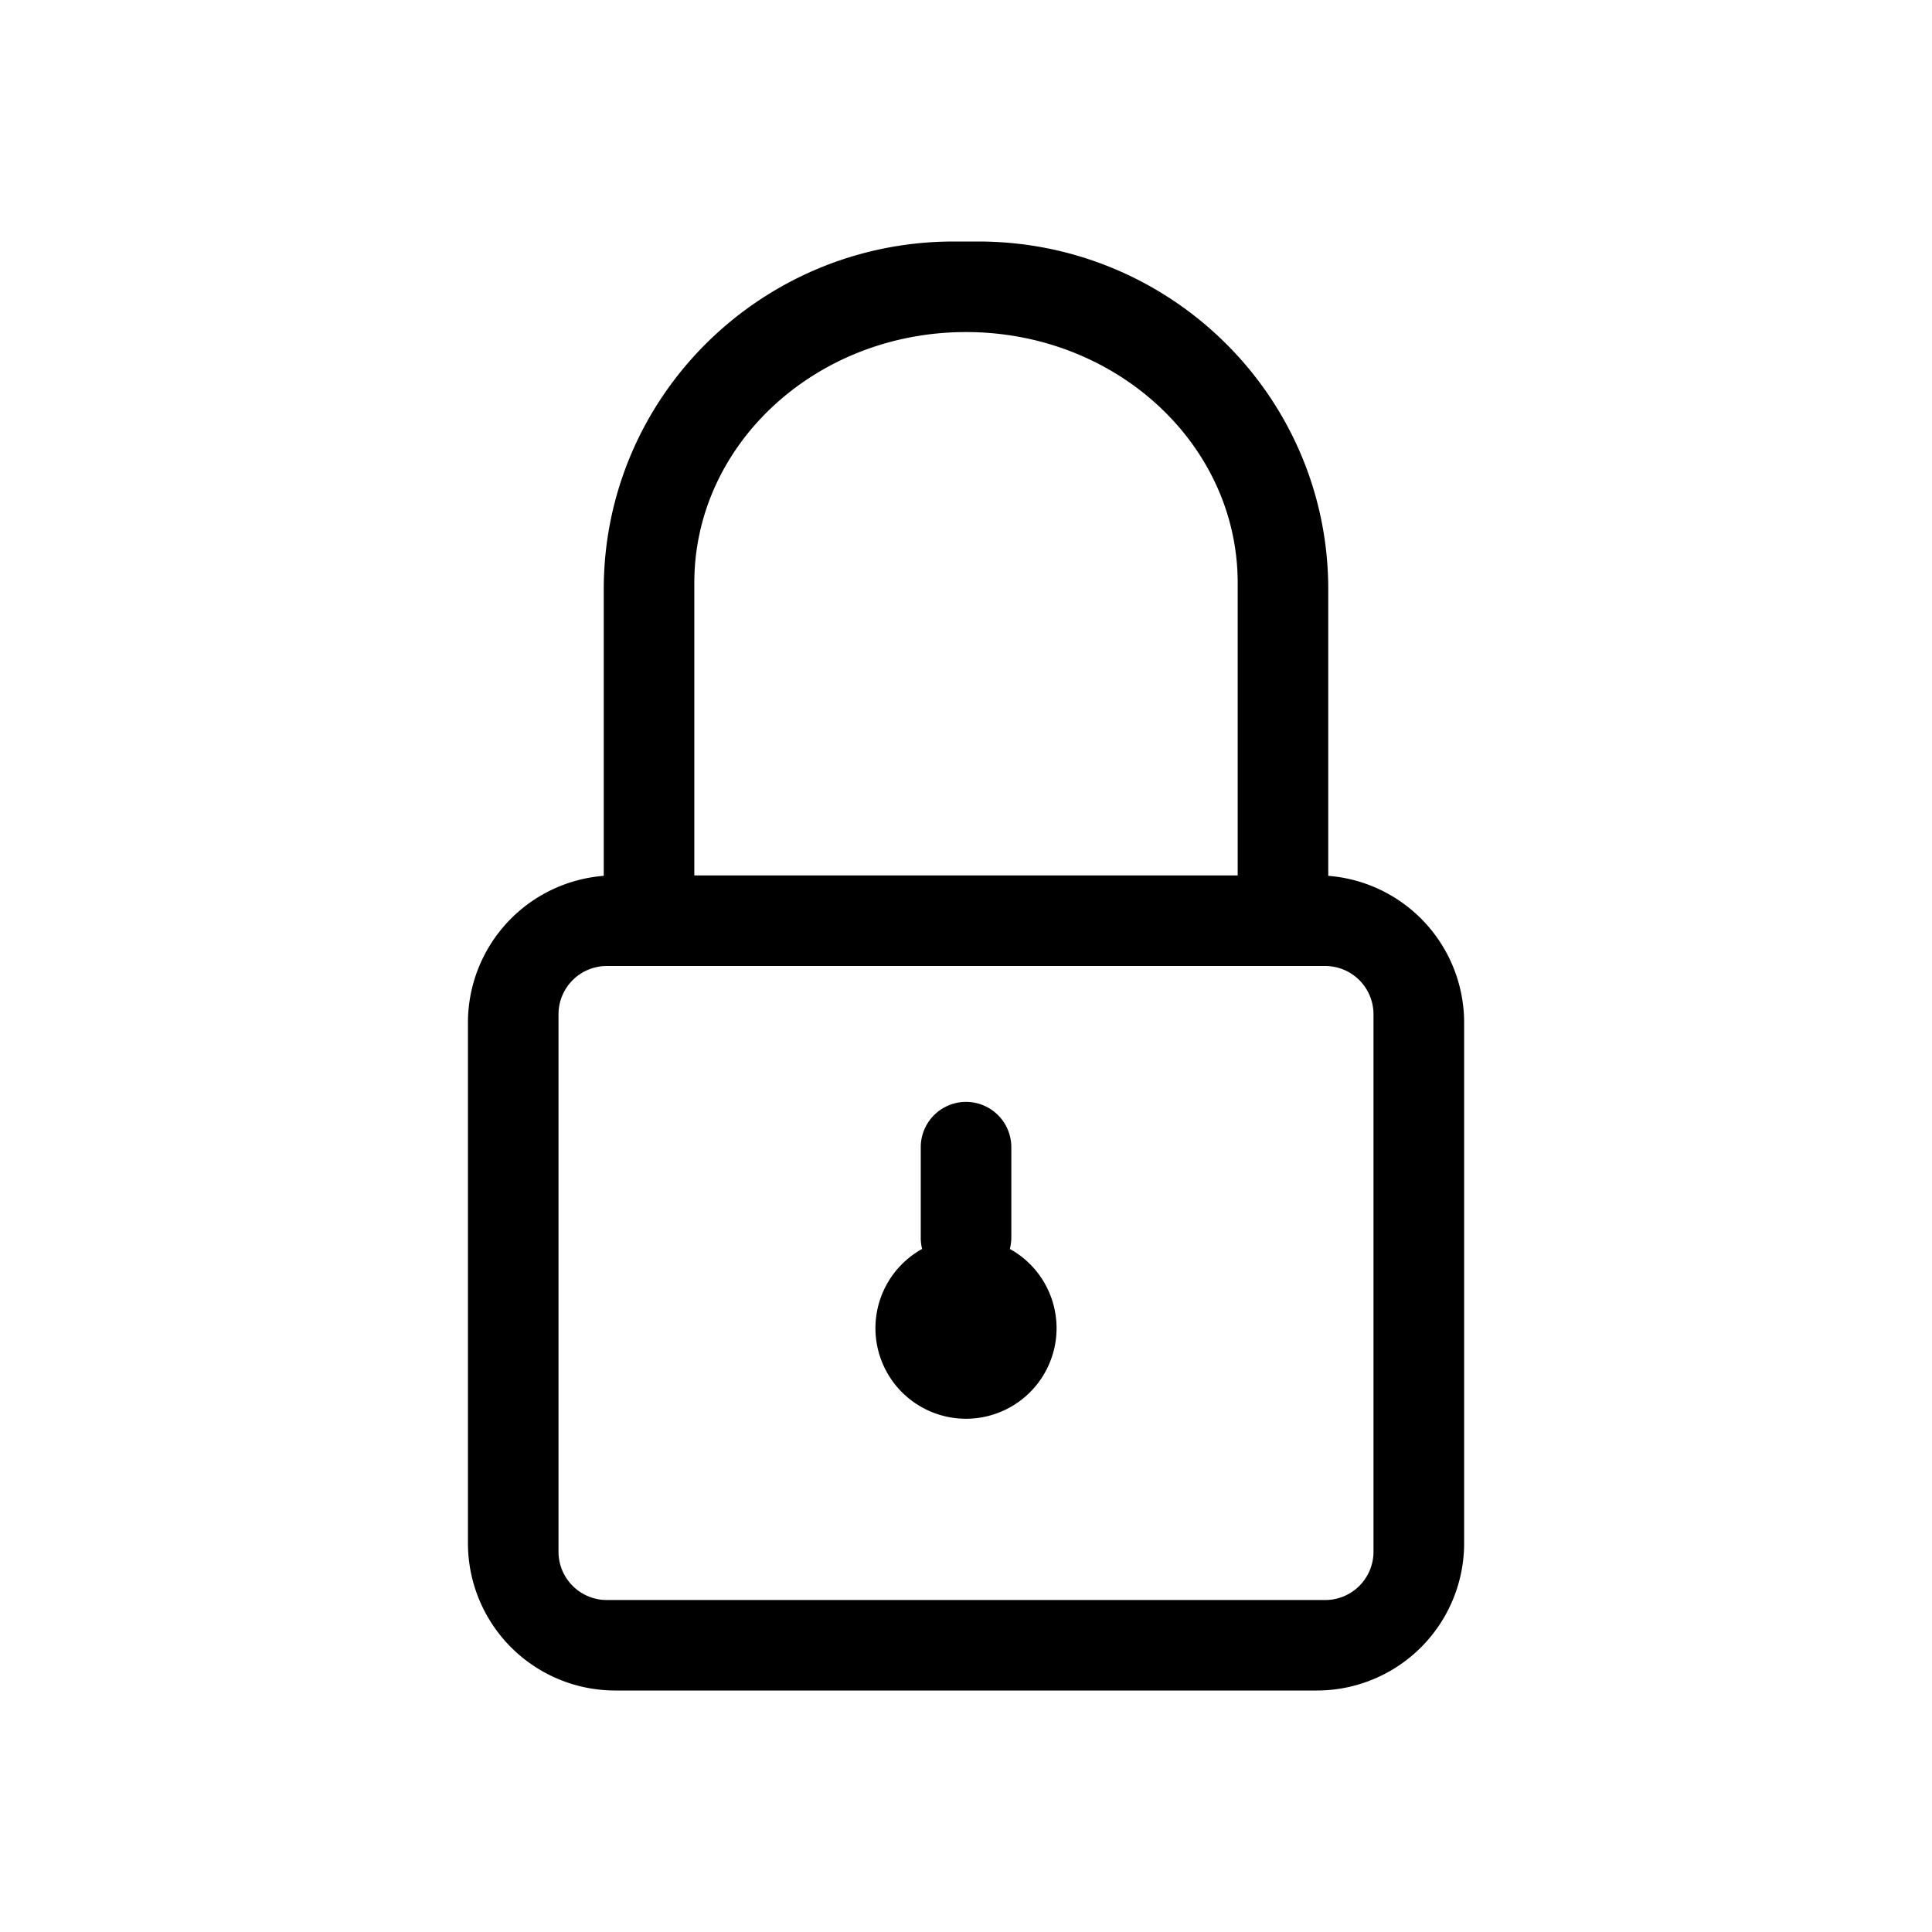 <svg xmlns="http://www.w3.org/2000/svg" width="1em" height="1em" viewBox="0 0 24 24"><path fill="currentColor" fill-rule="evenodd" d="M7.5 7.32C7.5 4.934 9.447 3 11.85 3h.3c2.402 0 4.35 1.934 4.35 4.32v3.56a1.83 1.83 0 0 1 1.688 1.83v6.455A1.83 1.83 0 0 1 16.366 21H7.633a1.83 1.83 0 0 1-1.82-1.835V12.71A1.83 1.83 0 0 1 7.5 10.88zm1.125 3.555h6.75V7.24c0-1.72-1.51-3.115-3.375-3.115S8.625 5.52 8.625 7.24zM7.538 12a.6.6 0 0 0-.6.6v6.676c0 .33.268.6.6.6h8.924a.6.6 0 0 0 .6-.6V12.6a.6.6 0 0 0-.6-.6zM12 13.688a.563.563 0 0 0-.562.562v1.125q0 .073.017.14a1.125 1.125 0 1 0 1.09 0a.6.6 0 0 0 .018-.14V14.25a.563.563 0 0 0-.563-.562" clip-rule="evenodd"/></svg>